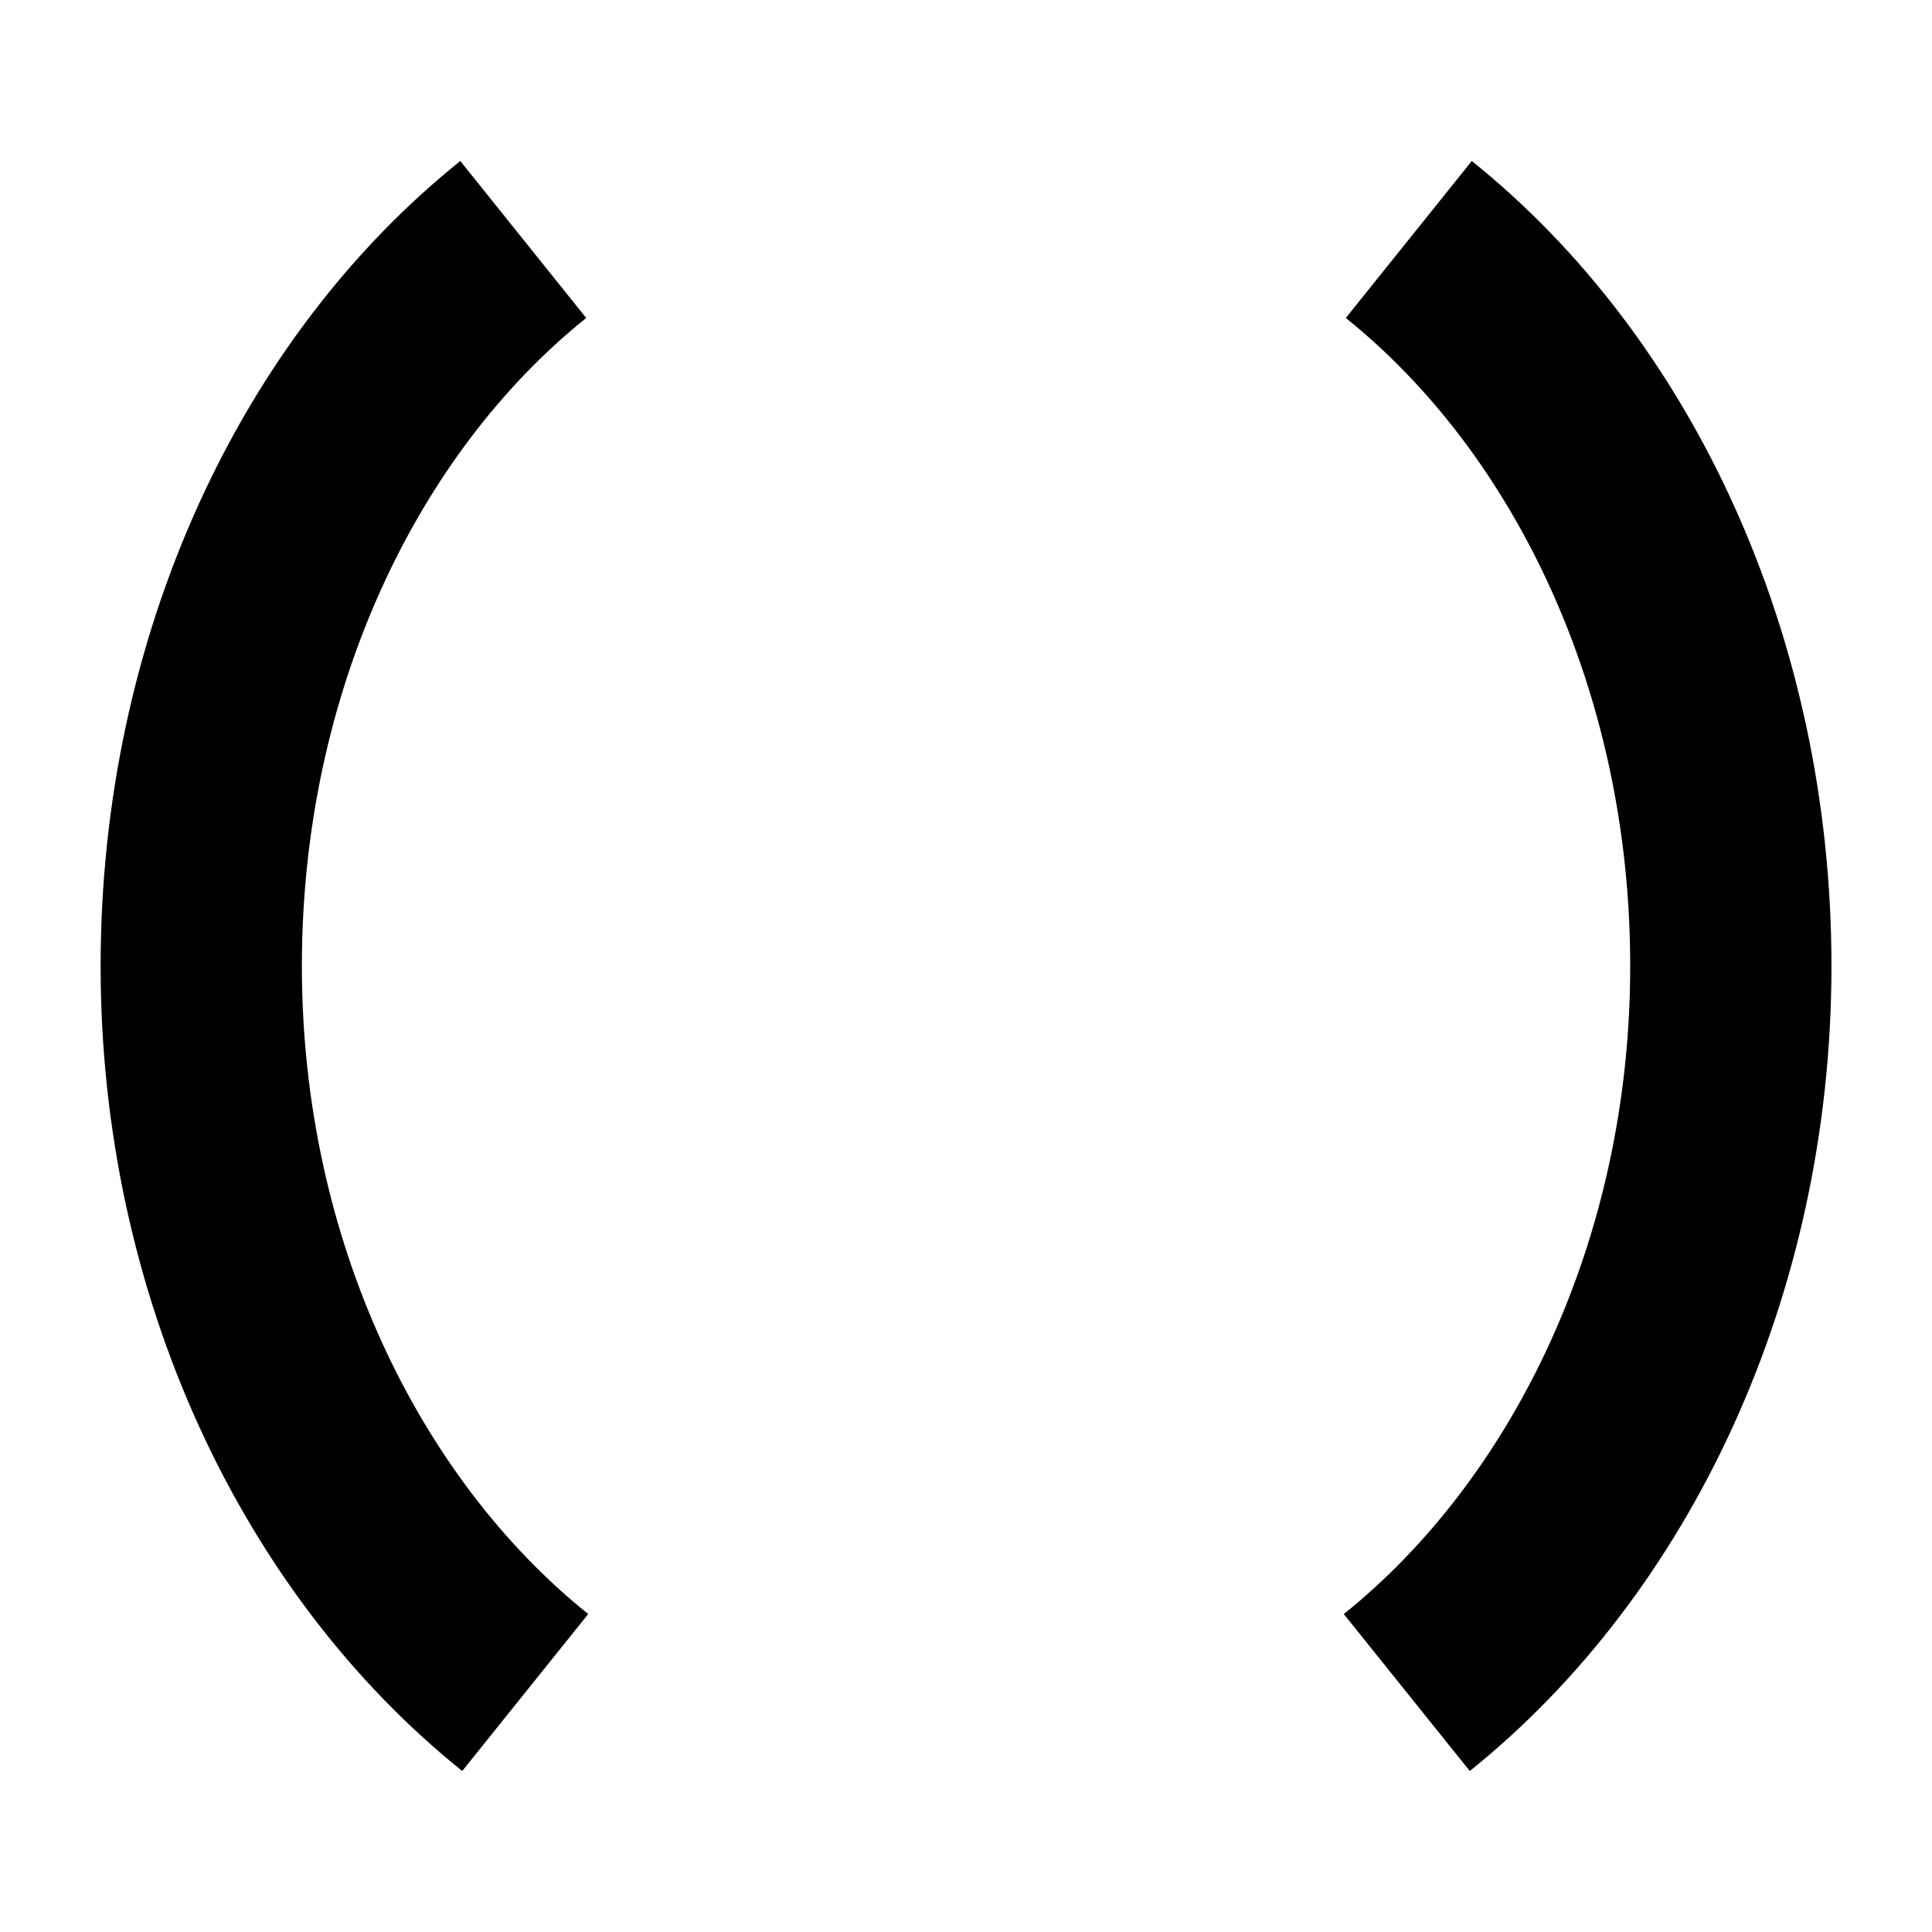 <svg width="24" height="24" viewBox="0 0 24 24" xmlns="http://www.w3.org/2000/svg">
    <path fill-rule="evenodd" clip-rule="evenodd" d="M18.283 2C21.019 4.196 22.751 7.904 22.751 12C22.751 16.096 20.994 19.804 18.258 22L16.693 20.05C18.779 18.376 20.251 15.418 20.251 12C20.251 8.583 18.804 5.624 16.718 3.95L18.283 2Z"/>
    <path fill-rule="evenodd" clip-rule="evenodd" d="M5.718 2C2.981 4.196 1.25 7.904 1.25 12C1.25 16.096 3.006 19.804 5.742 22L7.307 20.05C5.221 18.376 3.75 15.417 3.75 12C3.75 8.583 5.197 5.623 7.282 3.95L5.718 2Z"/>
</svg>
